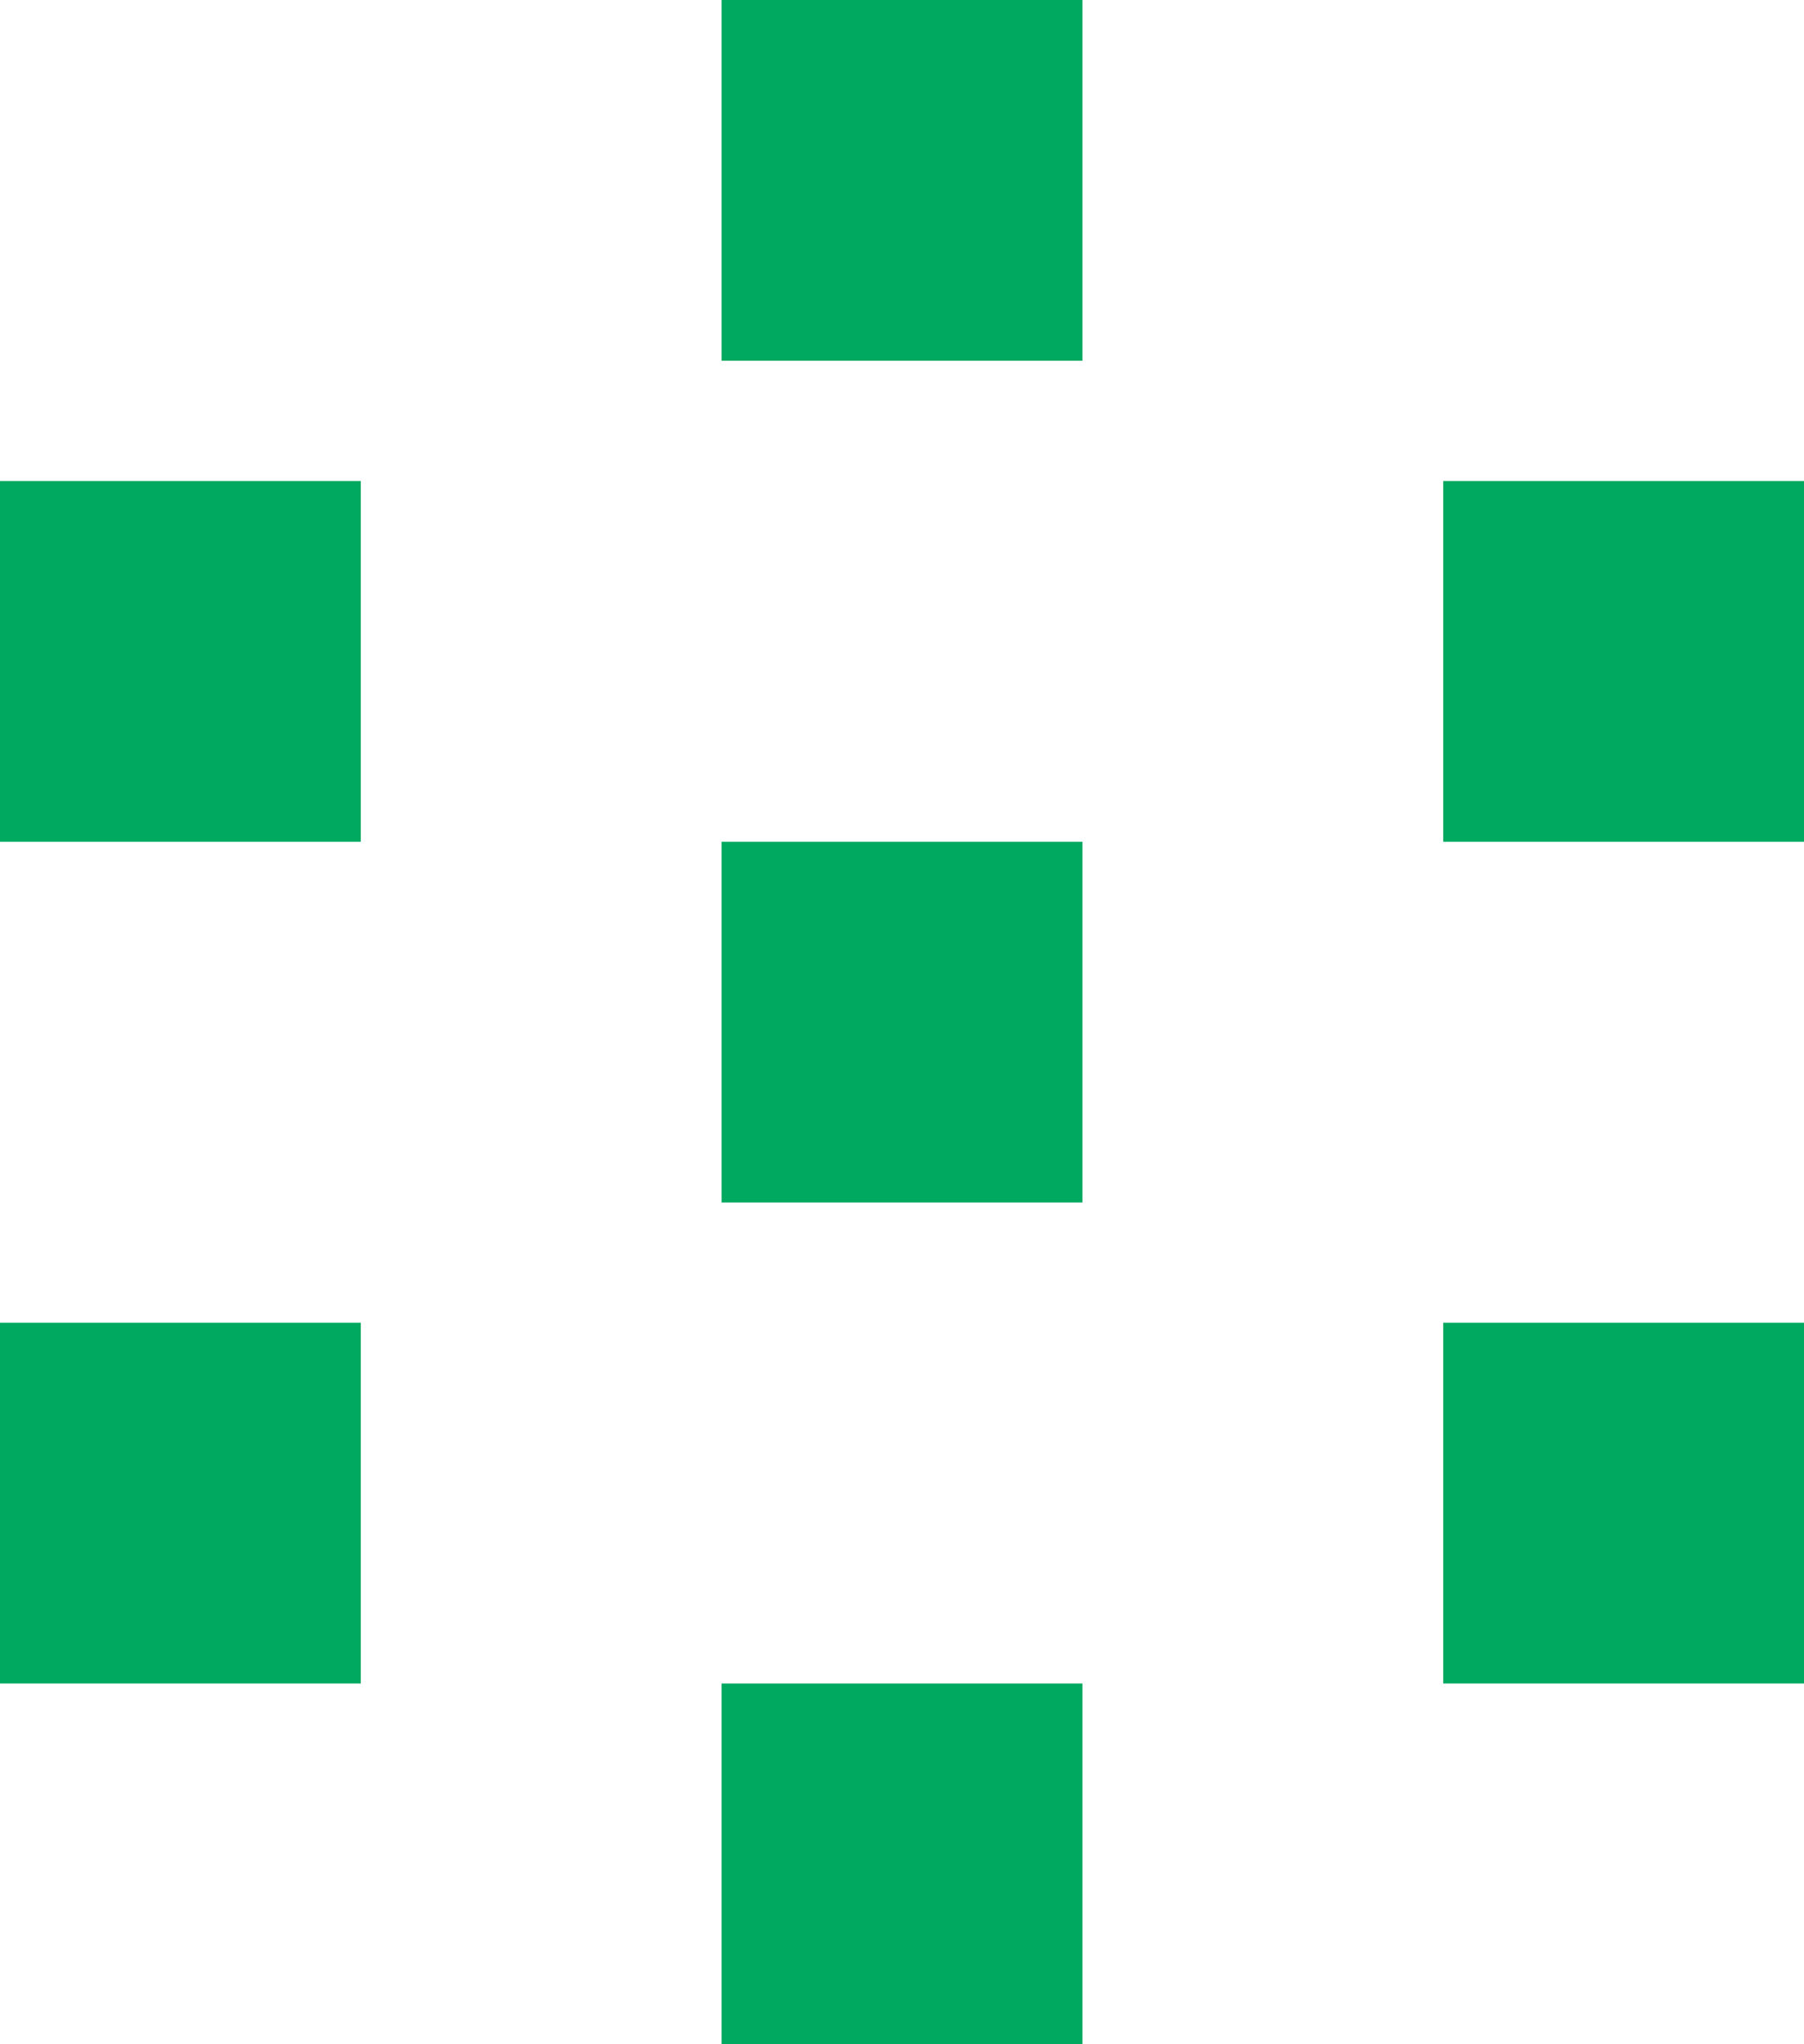 <?xml version="1.0" encoding="UTF-8"?>
<svg width="15px" height="17px" viewBox="0 0 15 17" version="1.1" xmlns="http://www.w3.org/2000/svg" xmlns:xlink="http://www.w3.org/1999/xlink">
    <!-- Generator: Sketch 53.2 (72643) - https://sketchapp.com -->
    <title>ico.point_cloud.21x21</title>
    <desc>Created with Sketch.</desc>
    <g id="Symbols" stroke="none" stroke-width="1" fill="none" fill-rule="evenodd">
        <g id="li.item" transform="translate(-745, -38)">
            <g transform="translate(5, 5)" id="ico.point_cloud.21x21">
                <g transform="translate(737, 31)">
                    <rect id="Rectangle-Copy-9" fill-opacity="0" fill="#FFFFFF" x="0" y="0" width="21" height="21"></rect>
                    <path d="M3,6 L6,6 L6,9 L3,9 L3,6 Z M9,2 L12,2 L12,5 L9,5 L9,2 Z M15,6 L18,6 L18,9 L15,9 L15,6 Z M3,13 L6,13 L6,16 L3,16 L3,13 Z M9,16 L12,16 L12,19 L9,19 L9,16 Z M15,13 L18,13 L18,16 L15,16 L15,13 Z M9,9 L12,9 L12,12 L9,12 L9,9 Z" id="Combined-Shape-Copy" fill="#00A960"></path>
                </g>
            </g>
        </g>
    </g>
</svg>